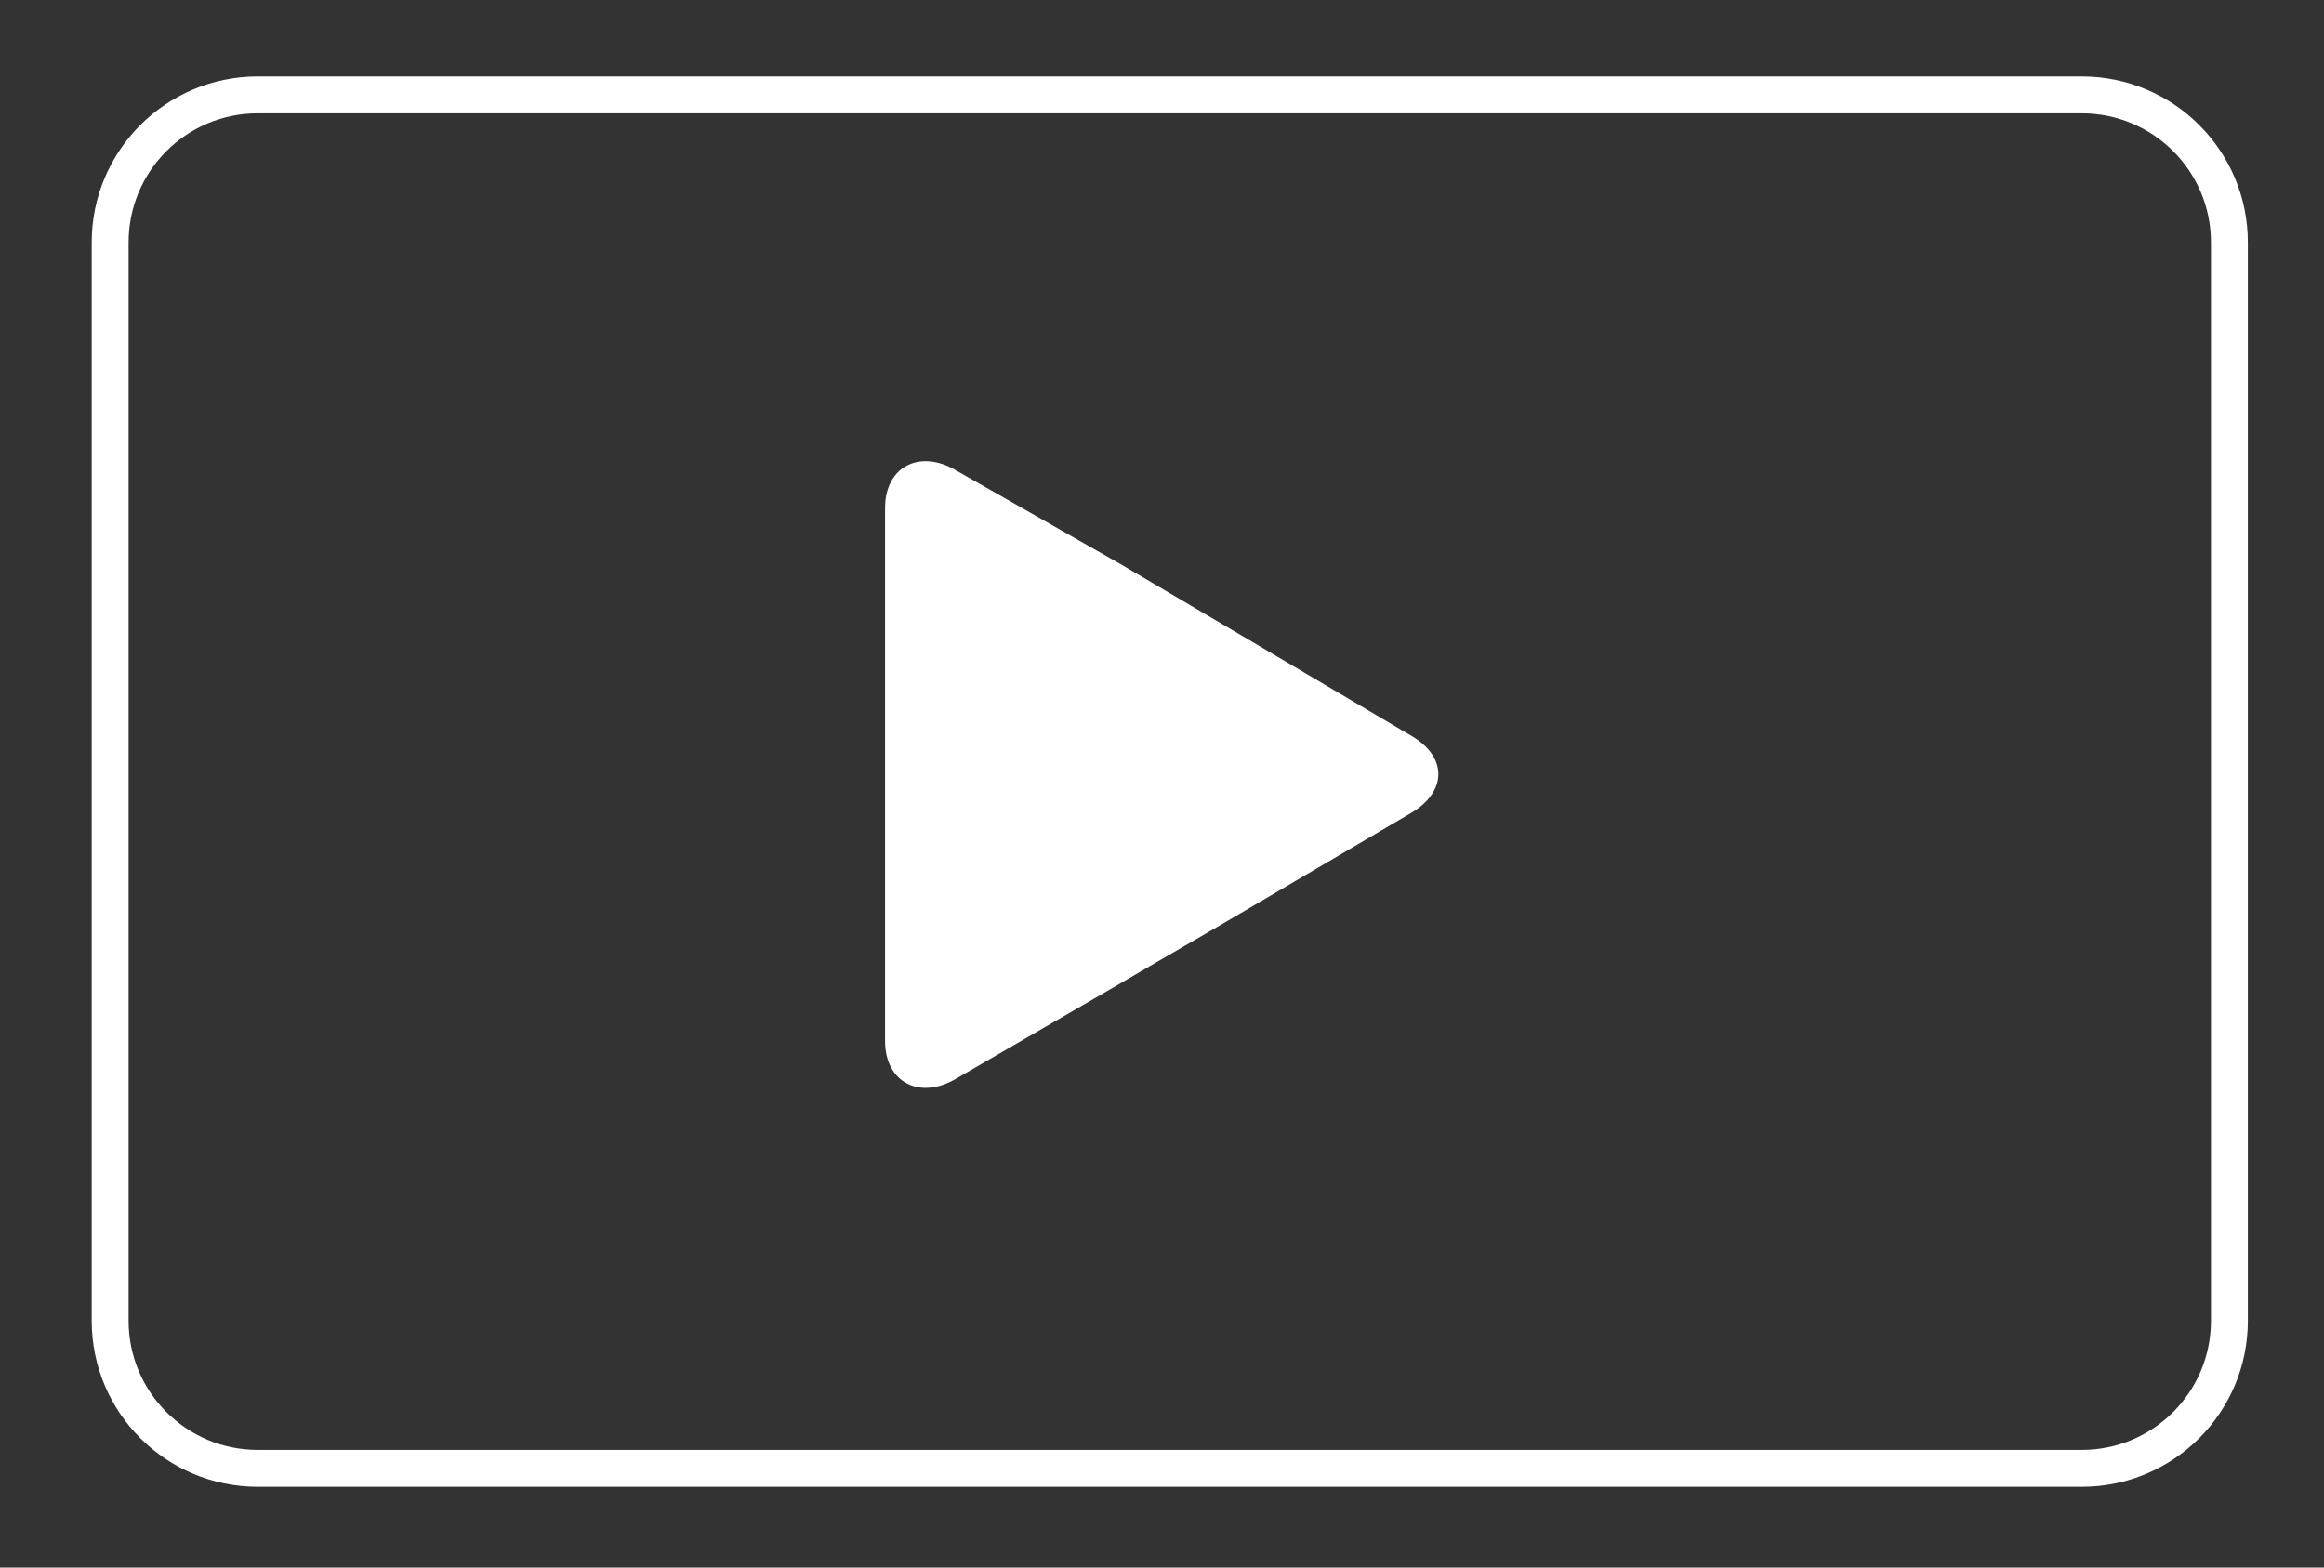 <svg 
 xmlns="http://www.w3.org/2000/svg"
 xmlns:xlink="http://www.w3.org/1999/xlink"
 width="126px" height="85px">
<rect width="100%" height="100%" fill="#333333" stroke="none"/>
<path fill-rule="evenodd"  stroke-width="2px" stroke="rgb(255, 255, 255)" fill-opacity="0" fill="rgb(114, 179, 204)"
 d="M13.972,5.145 L112.871,5.145 C117.290,5.145 120.871,8.727 120.871,13.145 L120.871,71.620 C120.871,76.038 117.290,79.621 112.871,79.621 L13.972,79.621 C9.554,79.621 5.972,76.038 5.972,71.620 L5.972,13.145 C5.972,8.727 9.554,5.145 13.972,5.145 Z"/>
<path fill-rule="evenodd"  fill="rgb(255, 255, 255)"
 d="M76.551,39.919 L67.871,34.790 C65.935,33.645 62.766,31.775 60.822,30.630 L51.823,25.501 C49.888,24.356 47.985,25.275 47.985,27.549 L47.985,56.450 C47.985,58.716 49.888,59.644 51.823,58.498 L60.663,53.370 C62.606,52.224 65.856,50.354 67.791,49.209 L76.511,44.080 C78.446,42.935 78.486,41.064 76.551,39.919 Z"/>
</svg>